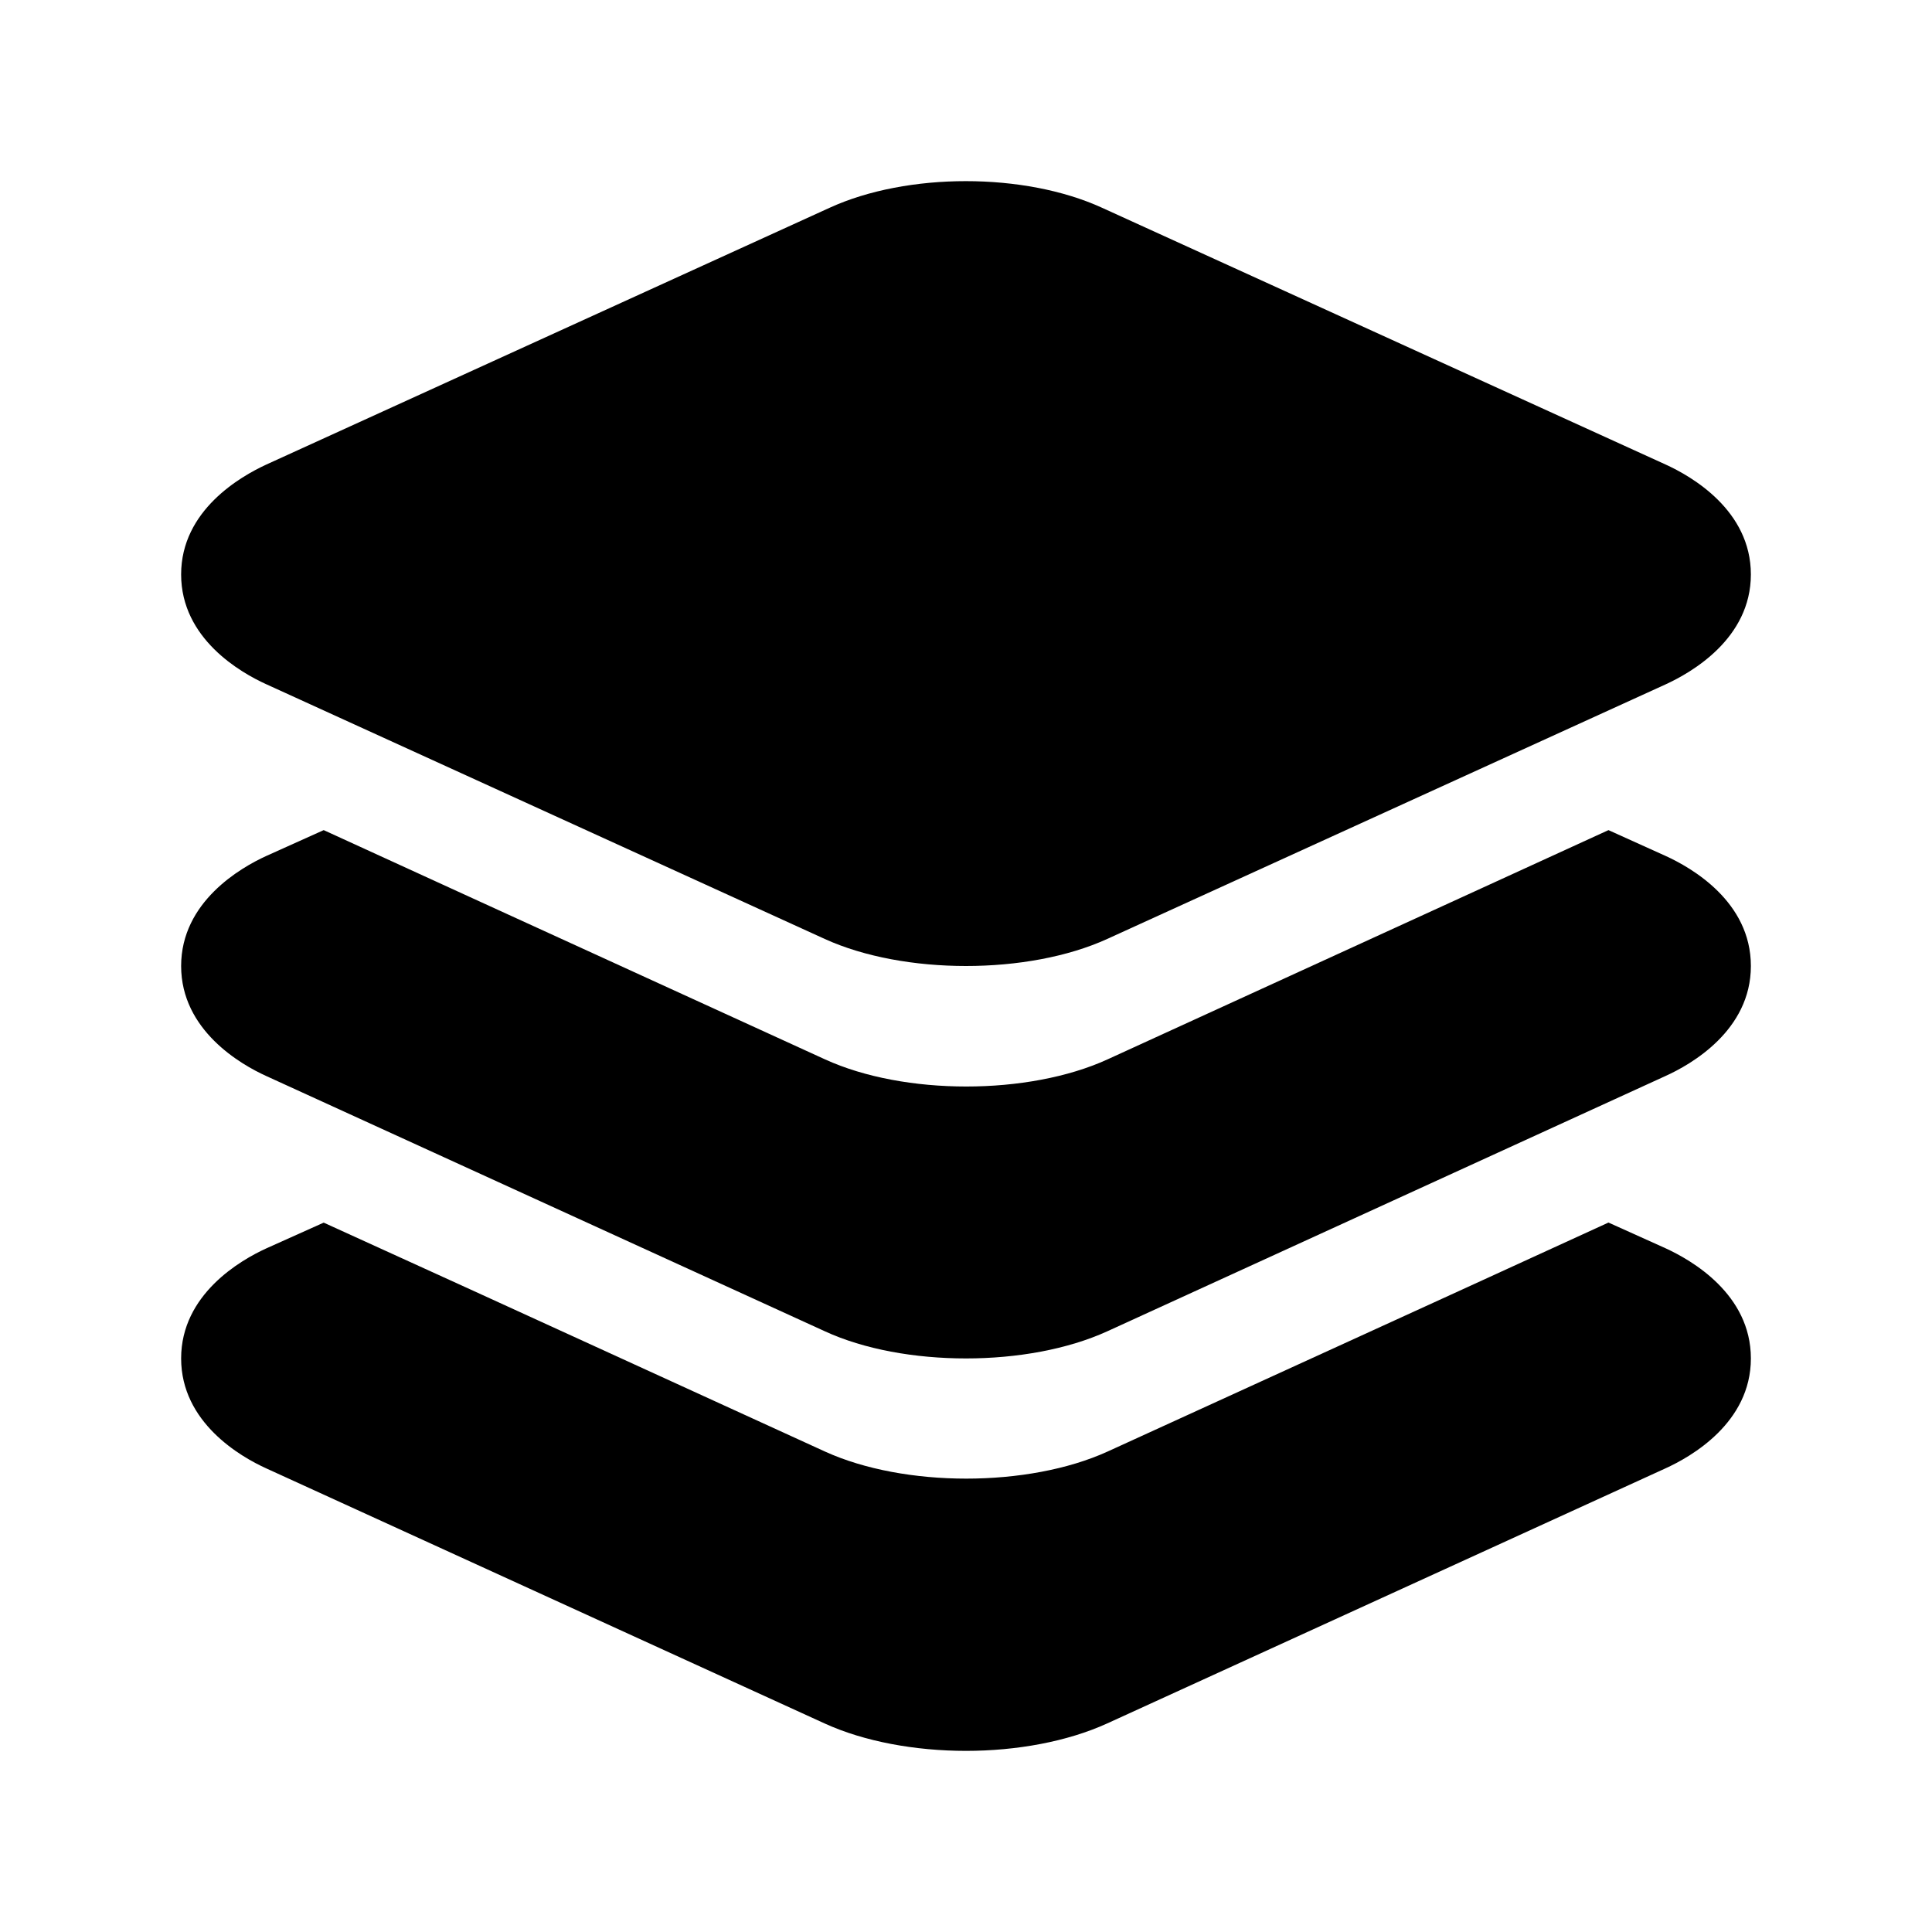 <svg fill="currentColor" viewBox="0 0 24 24" xmlns="http://www.w3.org/2000/svg">
  <path d="M12 12c-.631 0-1.263-.112-1.755-.336L3.308 8.5C2.99 8.356 2.25 7.934 2.25 7.136c0-.797.74-1.218 1.058-1.365l6.998-3.19c.964-.441 2.42-.441 3.384 0l7.002 3.19c.318.145 1.058.567 1.058 1.365s-.74 1.219-1.058 1.365l-6.938 3.163c-.491.224-1.123.336-1.754.336Z"></path>
  <path d="m20.689 10.632-.708-.32-1.817.832-4.406 2.016c-.492.225-1.125.337-1.755.337-.63 0-1.262-.112-1.754-.337l-4.41-2.016-1.818-.832-.713.321c-.318.145-1.058.57-1.058 1.367s.74 1.223 1.058 1.367l6.937 3.17c.49.226 1.122.338 1.755.338.633 0 1.263-.113 1.755-.337l6.931-3.17c.32-.144 1.064-.567 1.064-1.368 0-.801-.74-1.222-1.061-1.368Z"></path>
  <path d="m20.689 15.506-.708-.319-1.817.832-4.406 2.013c-.492.224-1.125.336-1.755.336-.63 0-1.262-.112-1.754-.336l-4.41-2.016-1.818-.828-.713.32c-.318.145-1.058.57-1.058 1.367s.74 1.222 1.058 1.366l6.937 3.169c.49.224 1.124.34 1.755.34.63 0 1.26-.116 1.752-.34l6.934-3.168c.32-.145 1.064-.567 1.064-1.367s-.74-1.222-1.061-1.369Z"></path>
</svg>